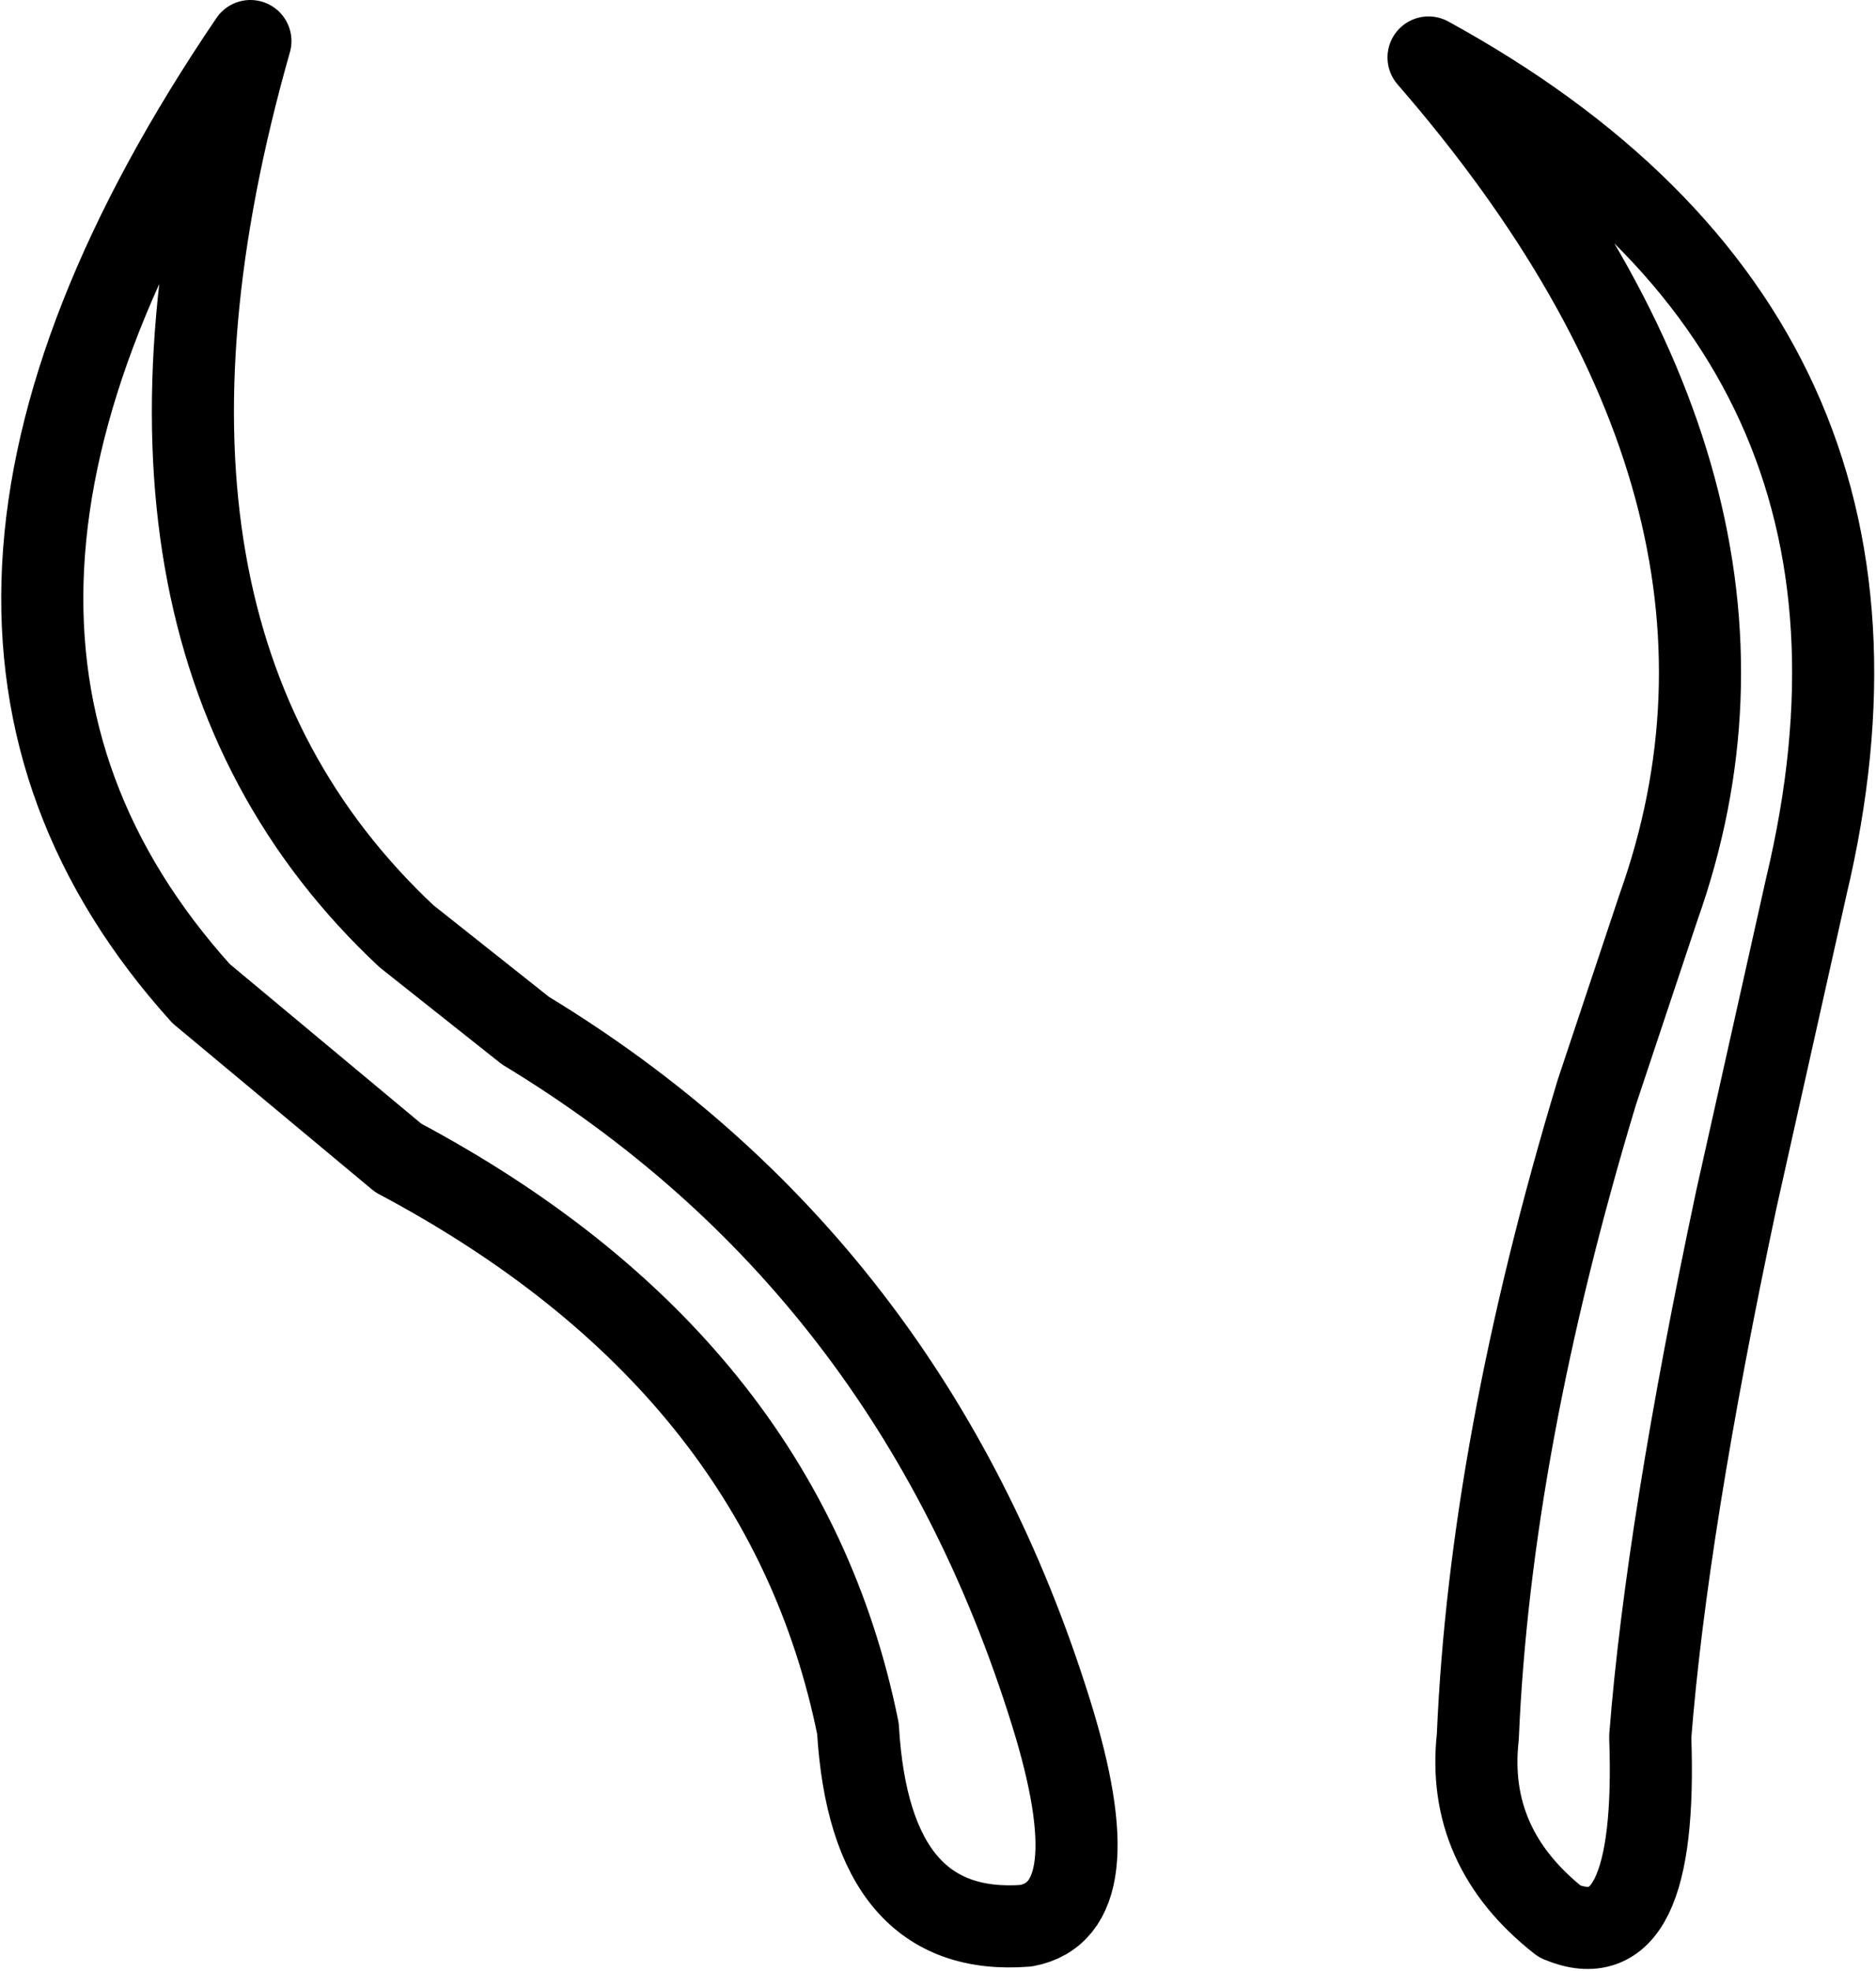 <?xml version="1.0" encoding="UTF-8" standalone="no"?>
<svg xmlns:xlink="http://www.w3.org/1999/xlink" height="24.0px" width="22.85px" xmlns="http://www.w3.org/2000/svg">
  <g transform="matrix(1.0, 0.0, 0.0, 1.0, -199.8, -71.1)">
    <path d="M220.0 82.15 Q221.8 77.1 217.2 71.8 223.4 75.2 221.8 81.9 L220.95 85.7 Q220.1 89.7 219.9 92.25 220.0 95.0 218.8 94.5 217.65 93.6 217.8 92.25 217.95 88.7 219.25 84.4 L220.0 82.15 M206.2 83.65 Q210.9 86.5 212.6 91.95 213.35 94.35 212.3 94.55 210.4 94.7 210.25 92.15 209.35 87.7 204.65 85.2 L202.25 83.2 Q198.1 78.6 202.85 71.6 200.8 78.8 204.75 82.5 L206.2 83.65 Z" fill="none" stroke="#000000" stroke-linecap="round" stroke-linejoin="round" stroke-width="1.0"/>
  </g>
</svg>
